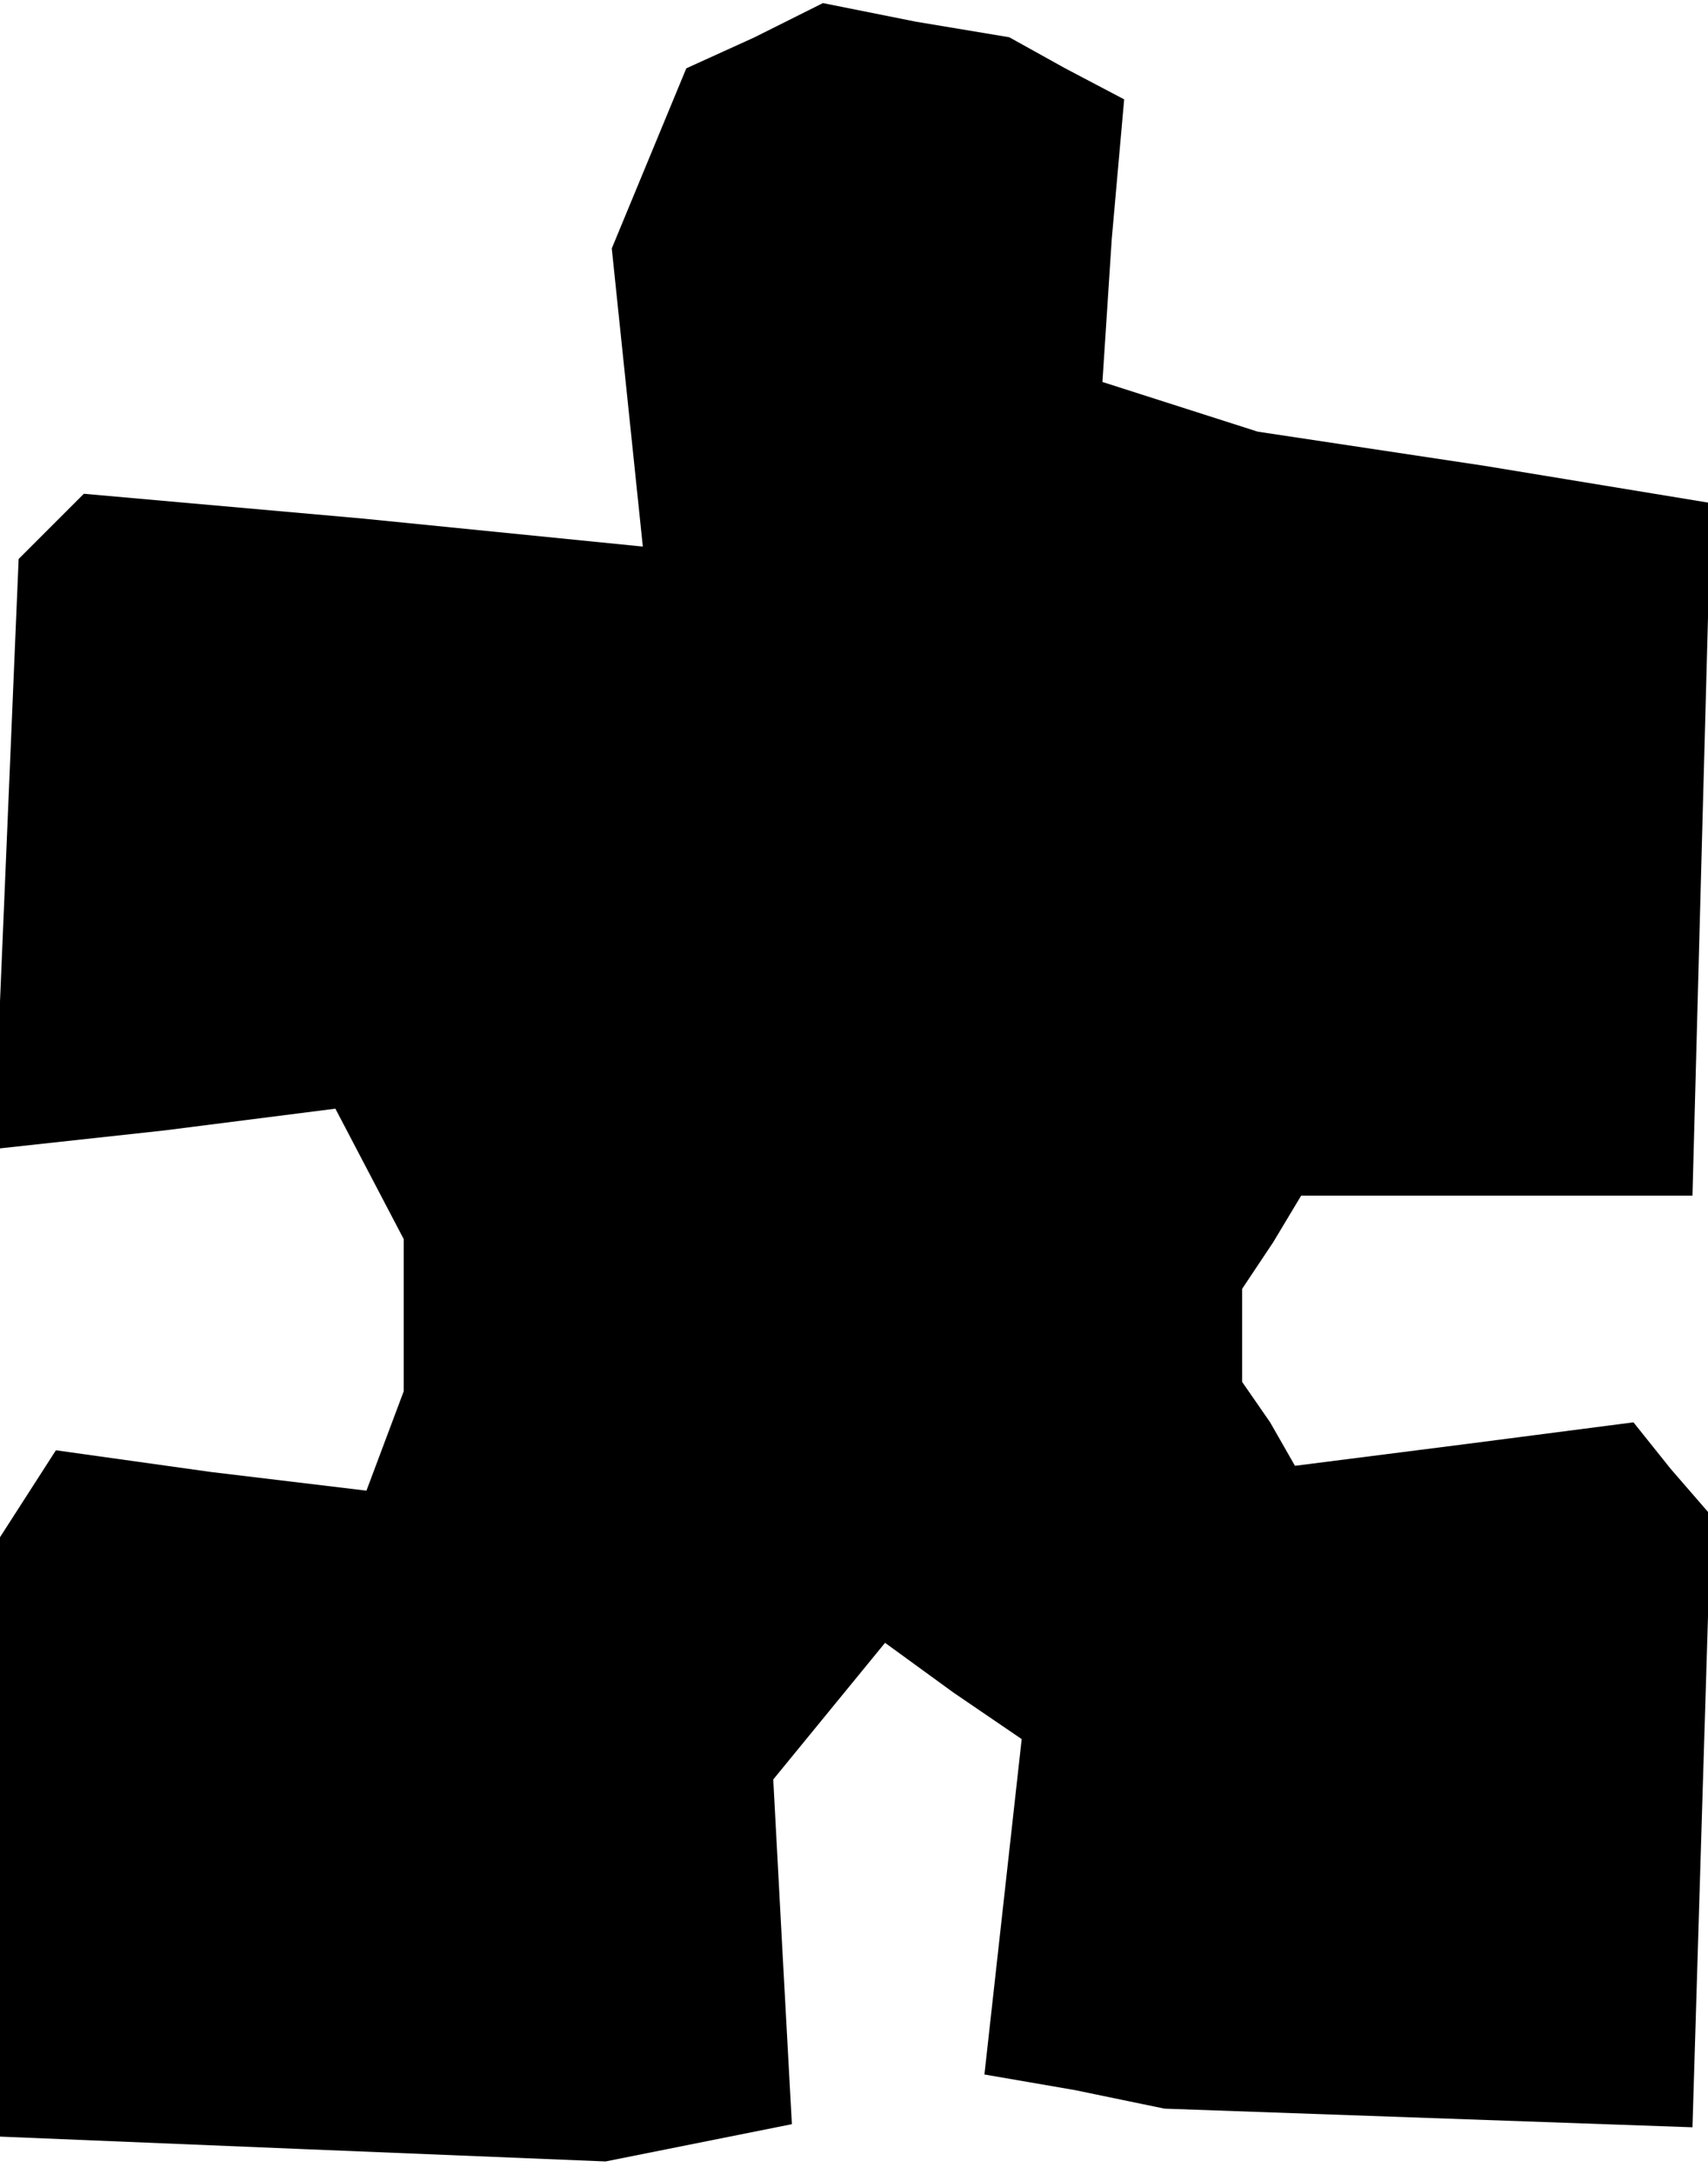 <?xml version="1.0" standalone="no"?>
<!DOCTYPE svg PUBLIC "-//W3C//DTD SVG 20010904//EN"
 "http://www.w3.org/TR/2001/REC-SVG-20010904/DTD/svg10.dtd">
<svg version="1.0" xmlns="http://www.w3.org/2000/svg"
 width="55pt" height="70pt" viewBox="0 0 55 70"
 preserveAspectRatio="xMidYMid meet">
<g transform="translate(0,70) scale(0.1,-0.1)"
fill="#000000" stroke="none">
<path d="M243 688 l-22 -10 -12 -29 -12 -29 5 -48 5 -48 -90 9 -90 8 -10 -10
-11 -11 -4 -95 -4 -95 55 6 55 7 11 -21 11 -21 0 -25 0 -24 -6 -16 -6 -16 -50
6 -50 7 -9 -14 -9 -14 0 -96 0 -97 97 -4 98 -4 30 6 30 6 -3 55 -3 56 18 22
18 22 22 -16 22 -15 -6 -54 -6 -54 29 -5 29 -6 85 -3 85 -3 3 99 3 98 -13 15
-12 15 -54 -7 -55 -7 -8 14 -9 13 0 15 0 15 10 15 9 15 63 0 63 0 3 112 3 111
-73 12 -73 11 -25 8 -25 8 3 46 4 45 -19 10 -18 10 -30 5 -30 6 -22 -11z"/>
</g>
</svg>
